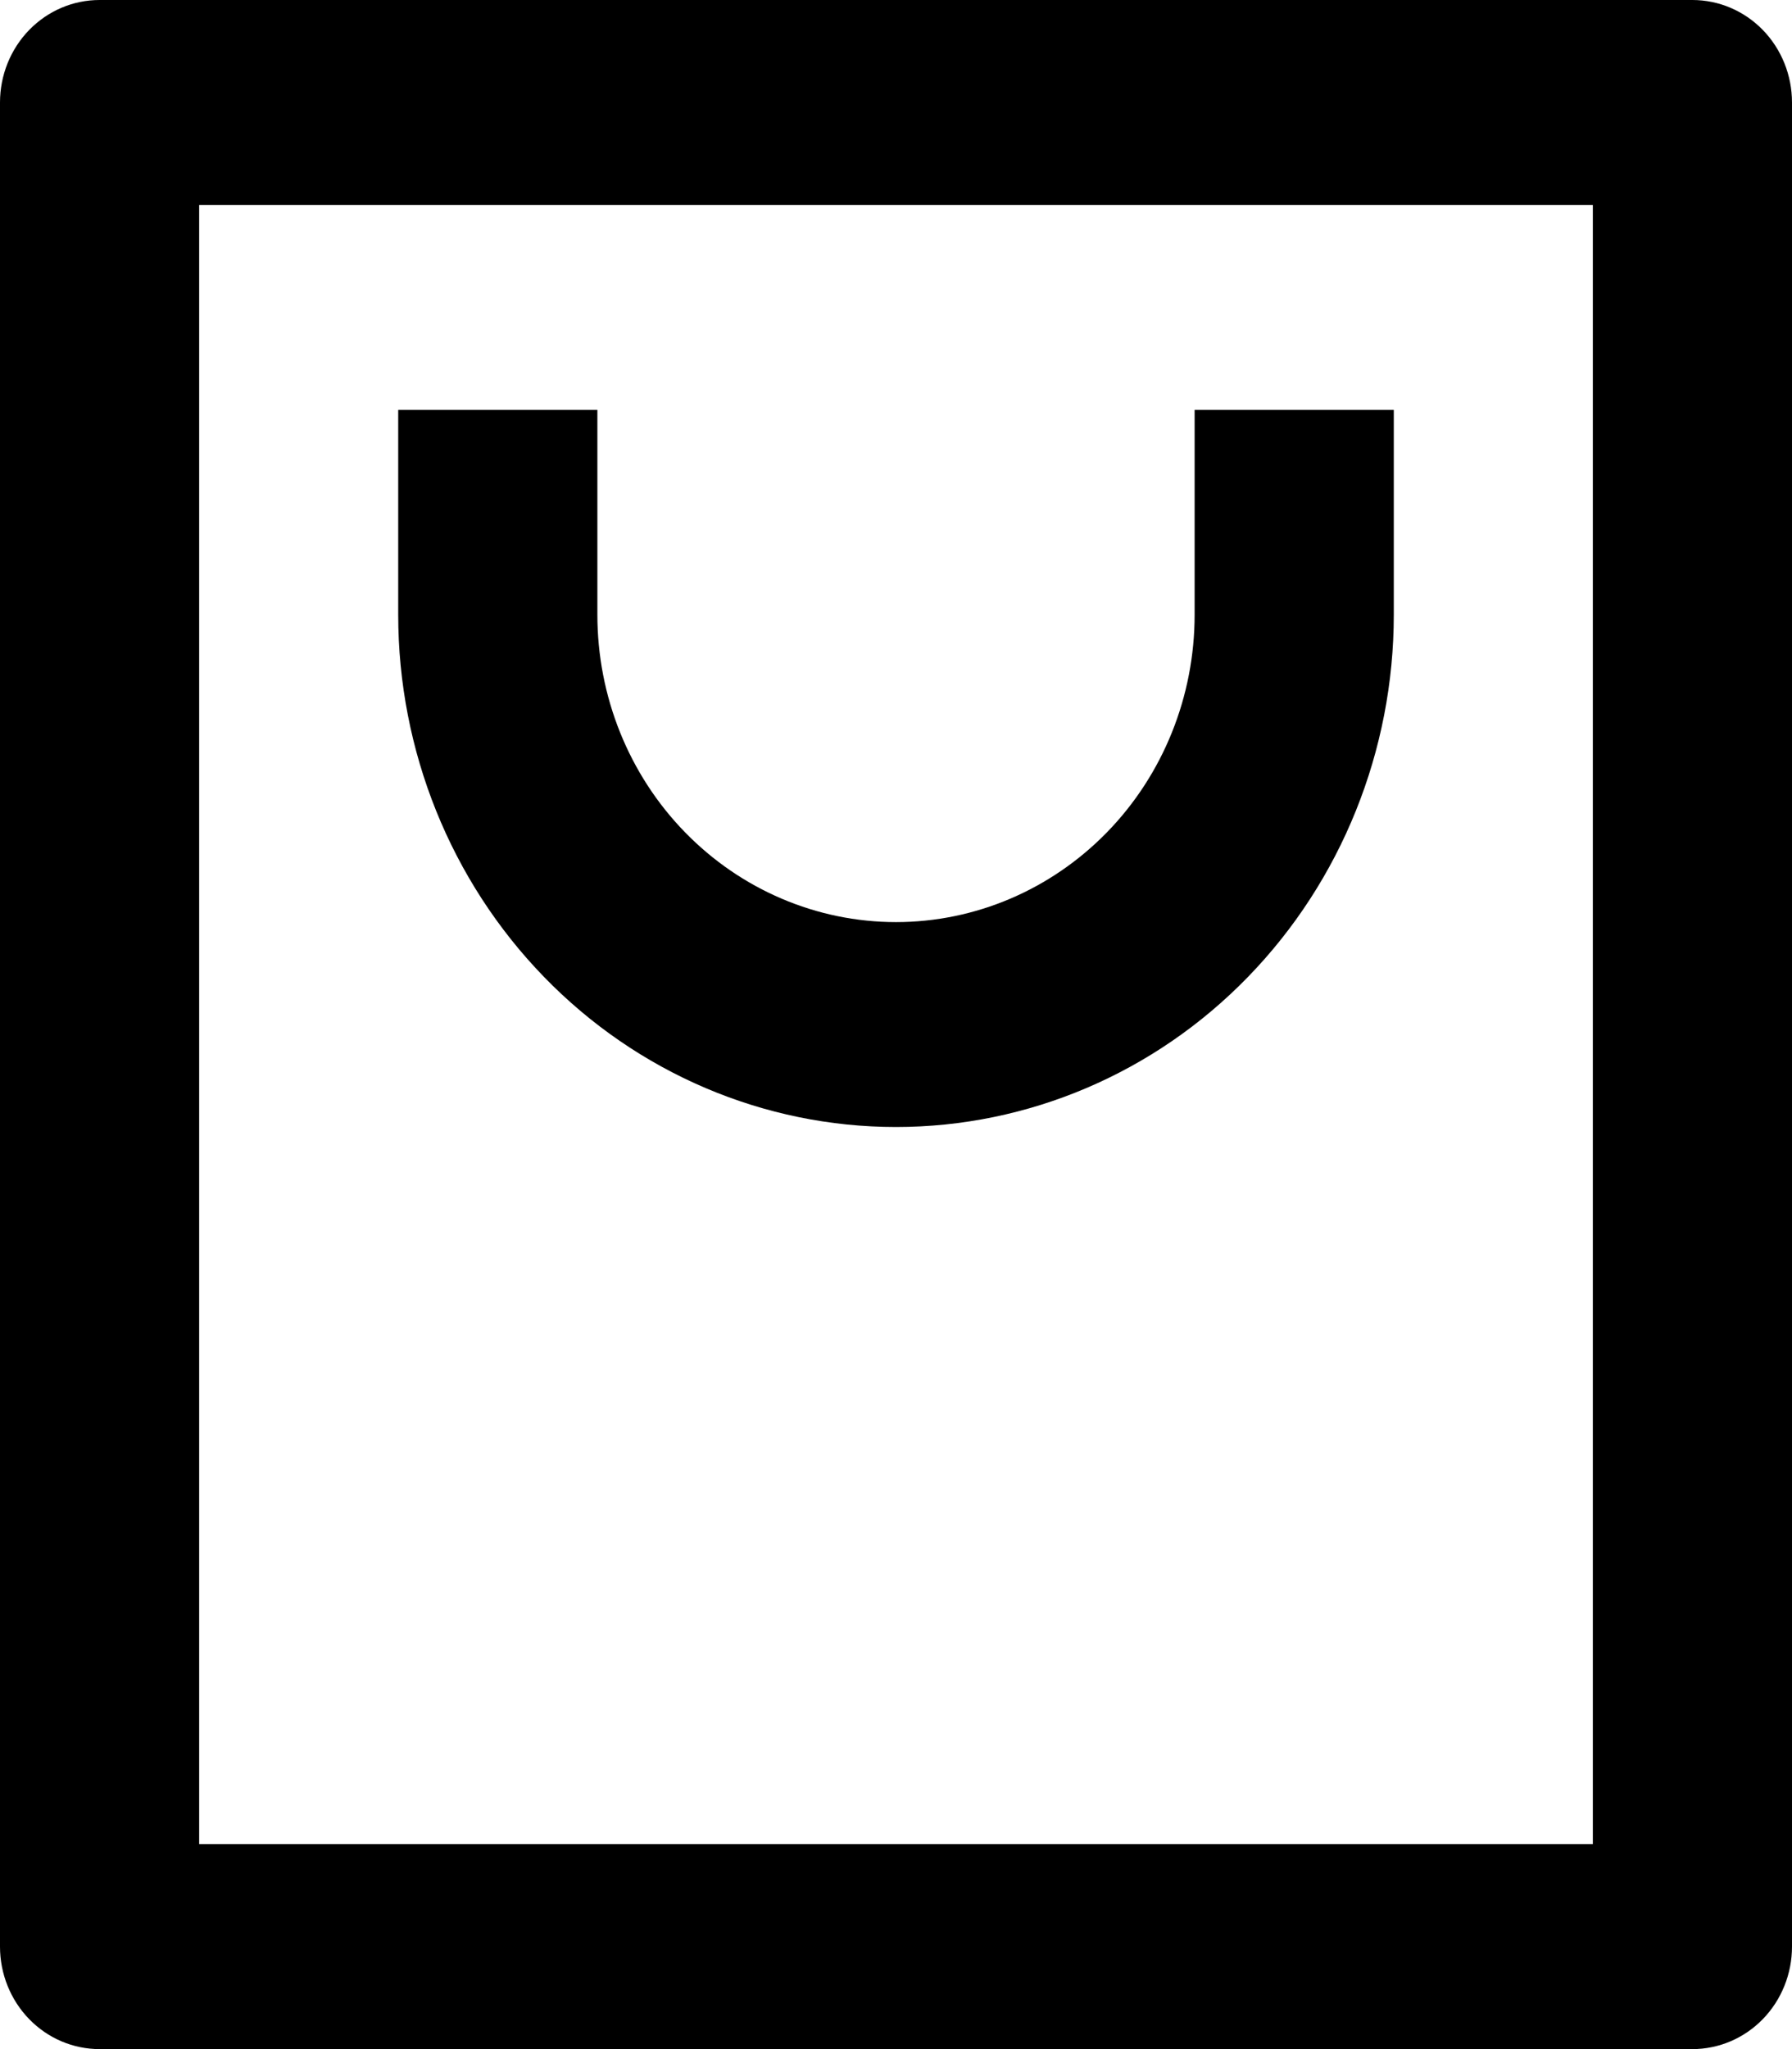 <svg width="14" height="16" viewBox="0 0 14 16" fill="none" xmlns="http://www.w3.org/2000/svg">
<path d="M13.222 16H0.778C0.571 16 0.374 15.916 0.228 15.766C0.082 15.616 0 15.412 0 15.2V0.8C0 0.588 0.082 0.384 0.228 0.234C0.374 0.084 0.571 0 0.778 0H13.222C13.428 0 13.626 0.084 13.772 0.234C13.918 0.384 14 0.588 14 0.8V15.2C14 15.412 13.918 15.616 13.772 15.766C13.626 15.916 13.428 16 13.222 16ZM12.444 14.4V1.6H1.556V14.4H12.444ZM4.667 3.2V4.8C4.667 5.437 4.912 6.047 5.35 6.497C5.788 6.947 6.381 7.2 7 7.2C7.619 7.2 8.212 6.947 8.65 6.497C9.088 6.047 9.333 5.437 9.333 4.8V3.2H10.889V4.8C10.889 5.861 10.479 6.878 9.75 7.628C9.021 8.379 8.031 8.8 7 8.8C5.969 8.8 4.979 8.379 4.25 7.628C3.521 6.878 3.111 5.861 3.111 4.8V3.2H4.667Z" fill="black"/>
</svg>
